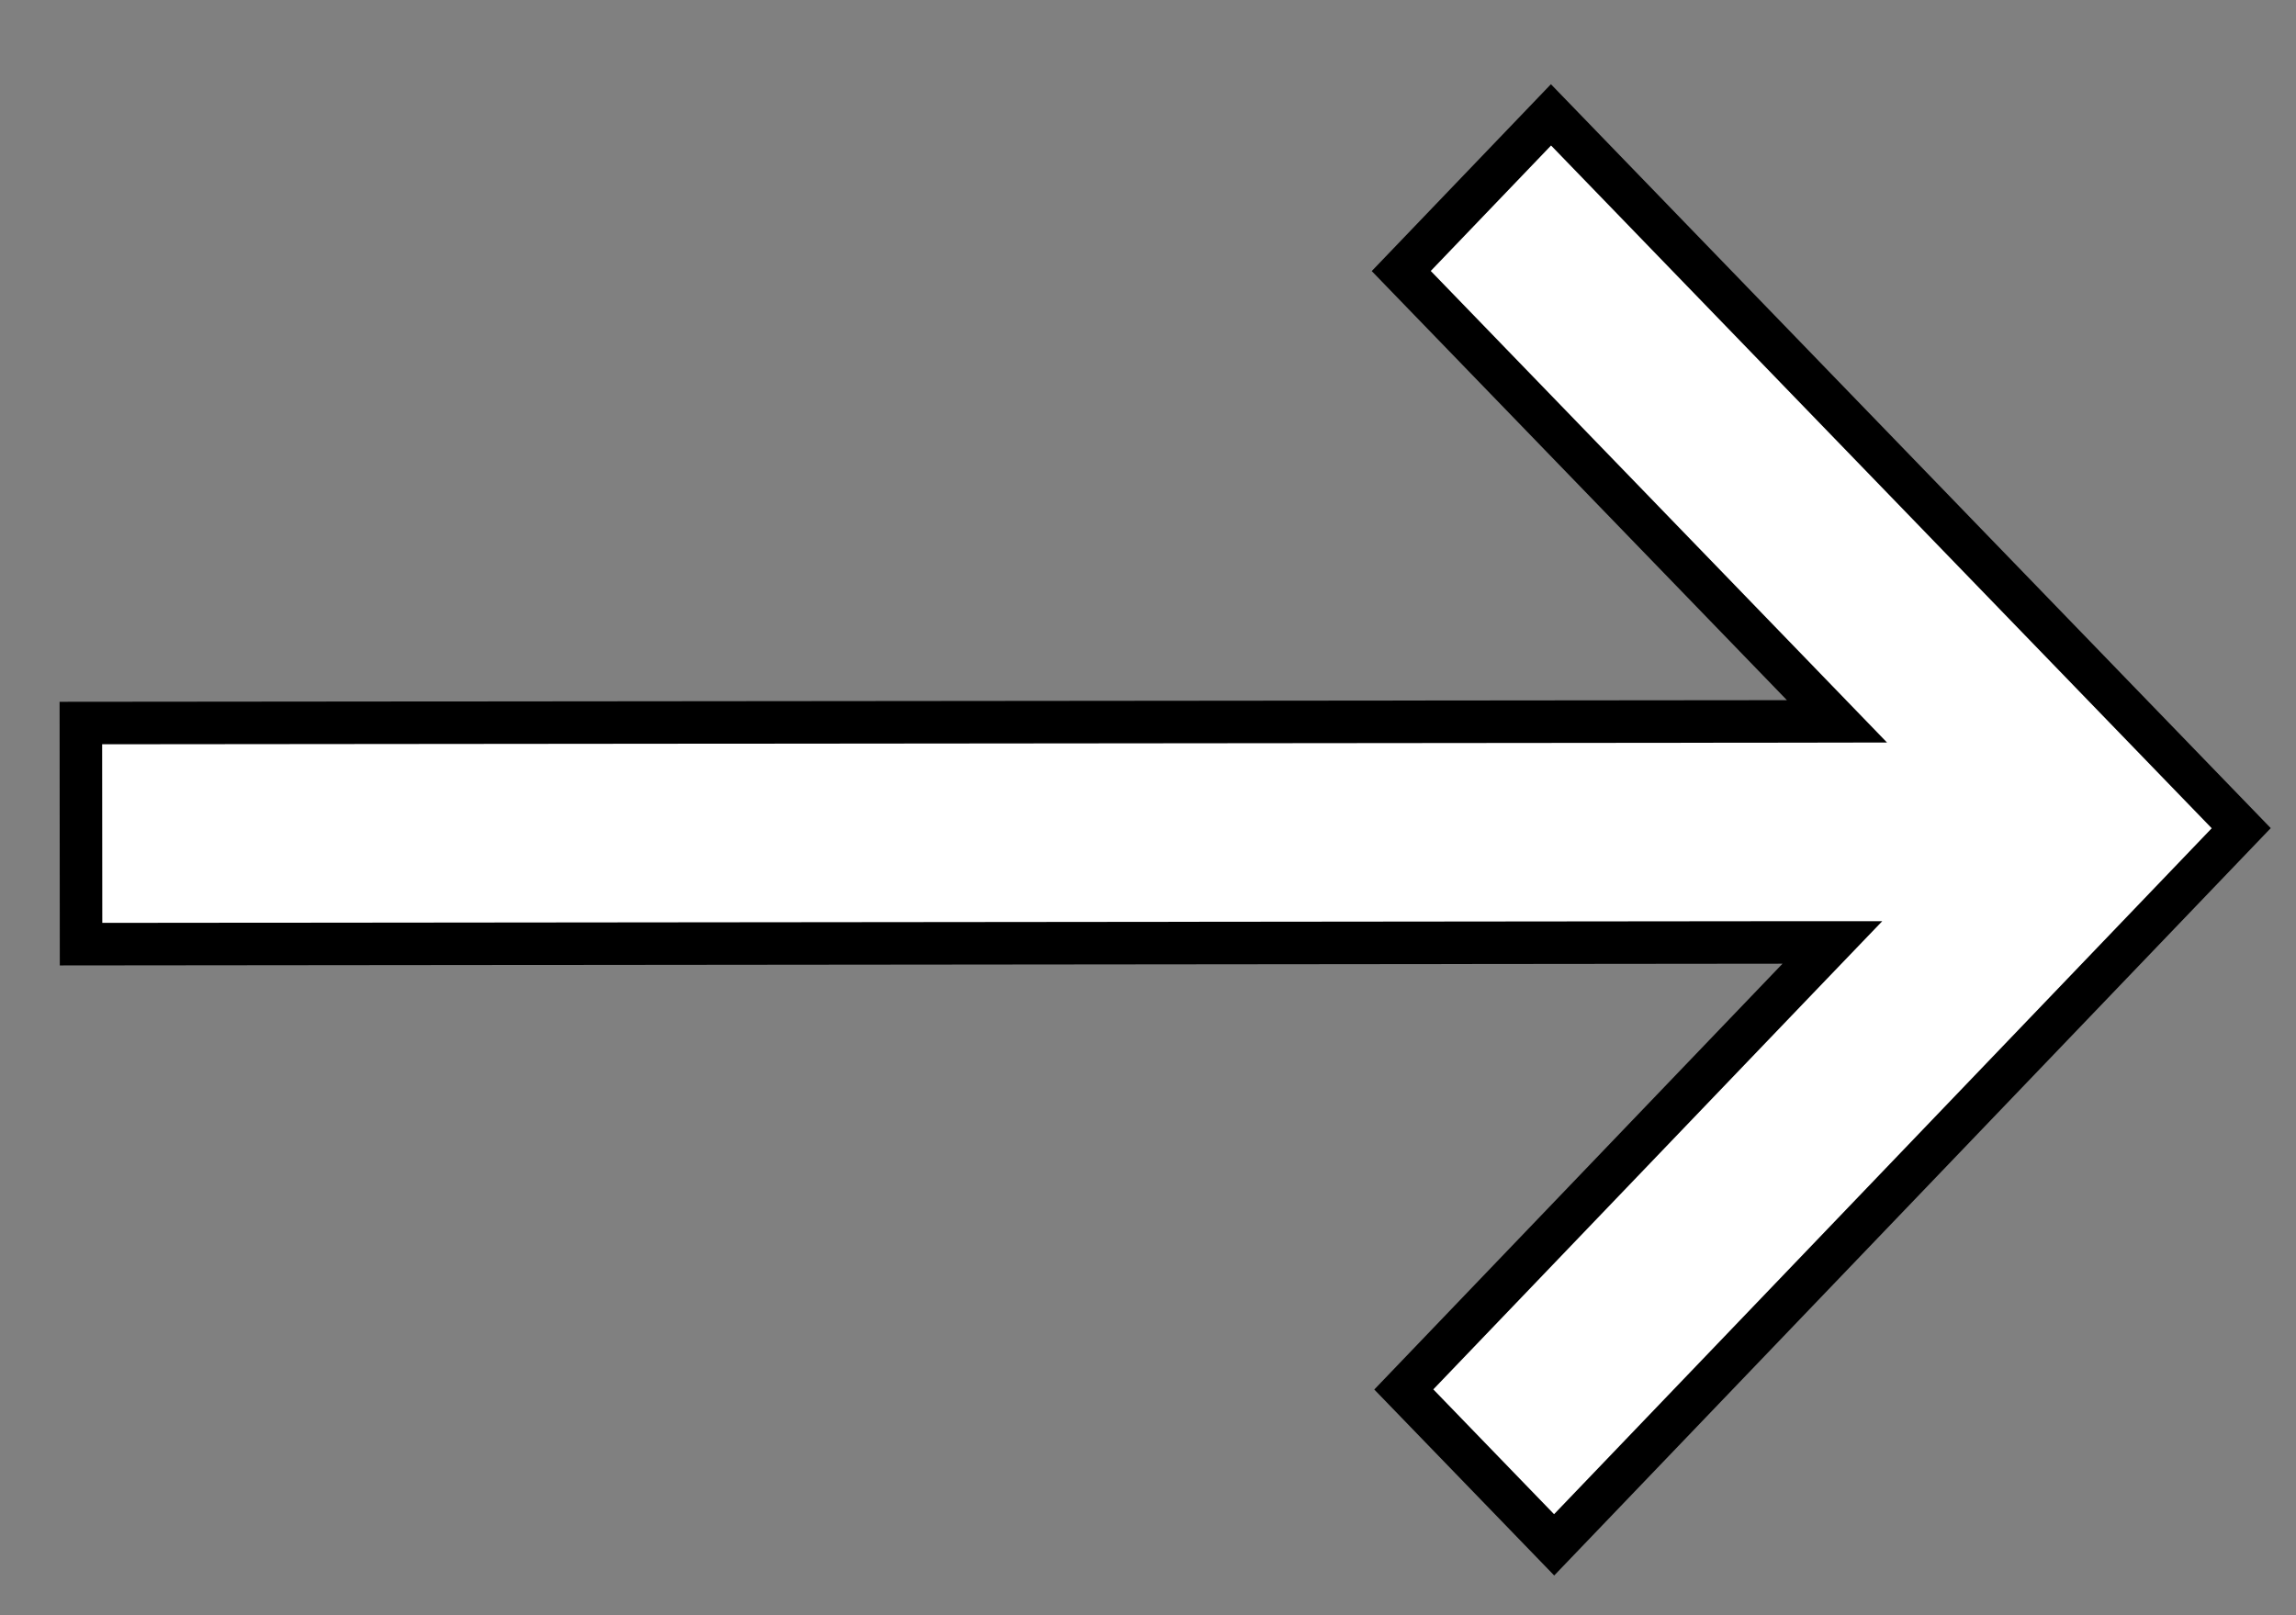 <svg width="27" height="19" viewBox="0 0 27 19" fill="none" xmlns="http://www.w3.org/2000/svg">
<rect x="0" y="0" width="27" height="19" fill="#808080" stroke="none"/>
<path d="M20.961 11.086L0.953 11.106L0.951 8.505L21.014 8.486L21.602 8.485L21.193 8.062L16.478 3.188L18.239 1.351L26.356 9.742L18.276 18.172L16.508 16.344L21.142 11.509L21.548 11.086L20.961 11.086Z" fill="white" stroke="black" stroke-width="0.5"/>
</svg>

